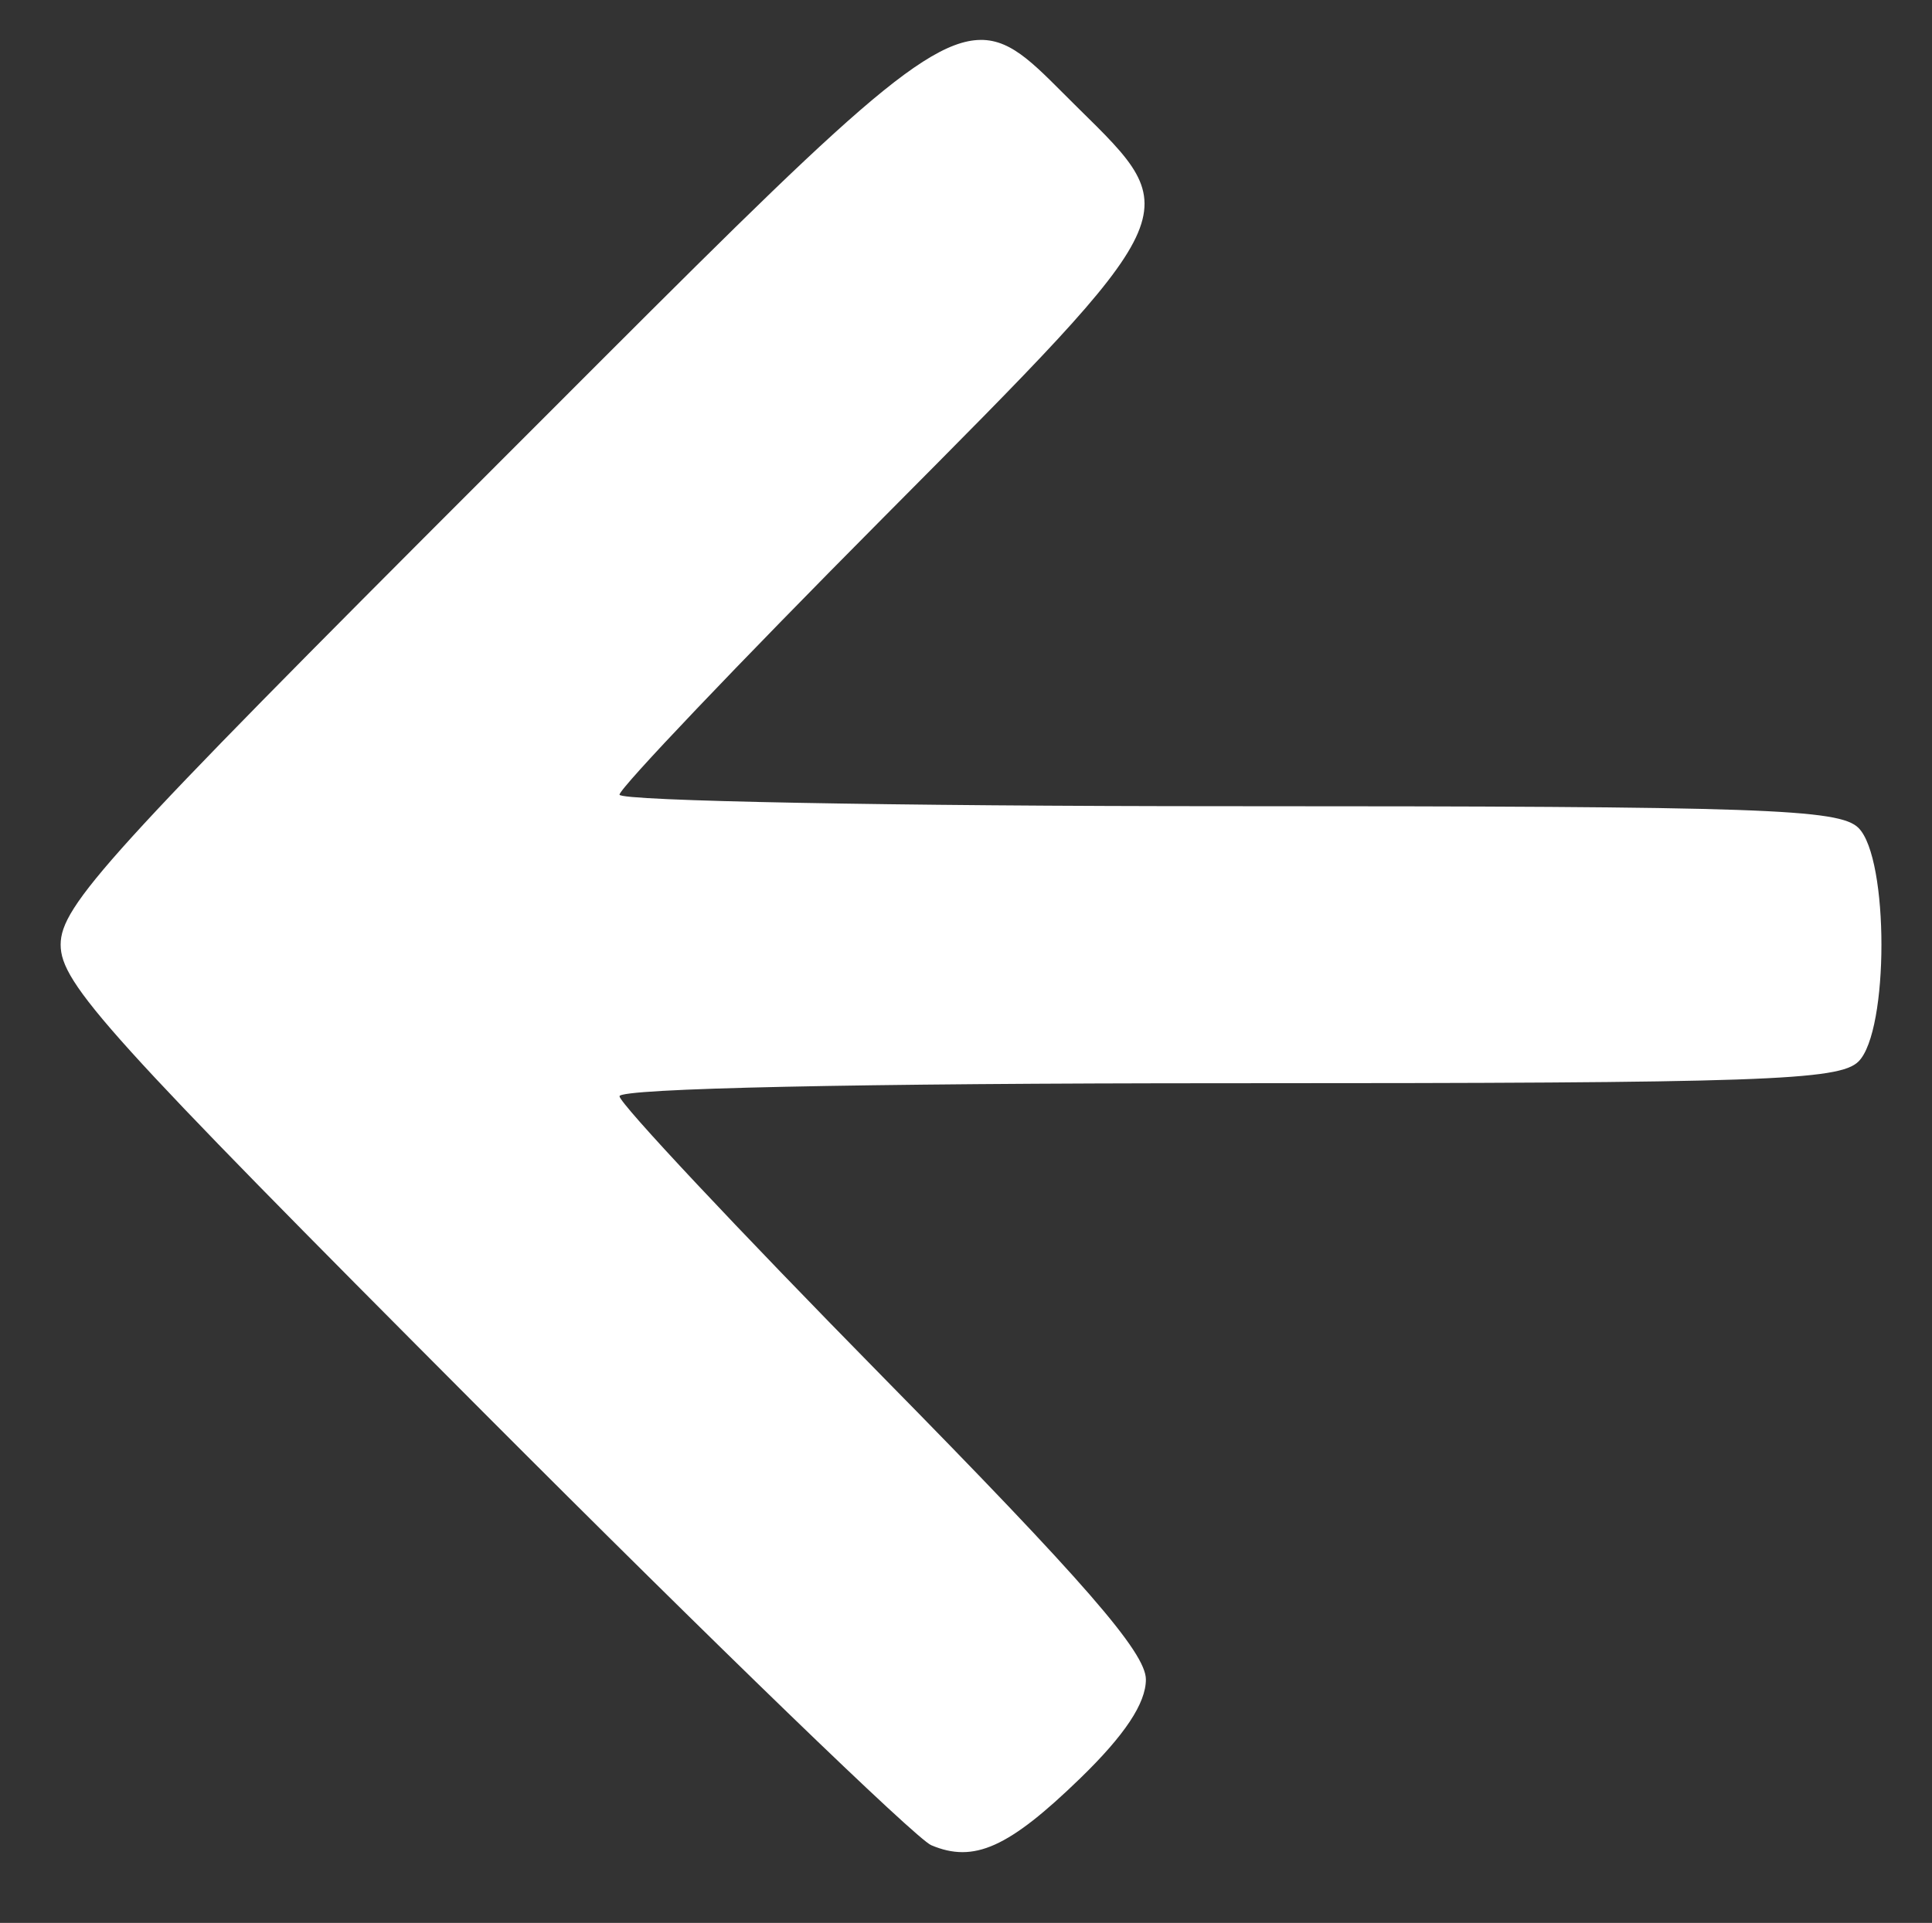 <?xml version="1.0" encoding="UTF-8" standalone="no"?>
<!-- Created with Inkscape (http://www.inkscape.org/) -->

<svg
   xmlns:dc="http://purl.org/dc/elements/1.1/"
   xmlns:cc="http://creativecommons.org/ns#"
   xmlns:rdf="http://www.w3.org/1999/02/22-rdf-syntax-ns#"
   xmlns:svg="http://www.w3.org/2000/svg"
   xmlns="http://www.w3.org/2000/svg"
   xmlns:sodipodi="http://sodipodi.sourceforge.net/DTD/sodipodi-0.dtd"
   xmlns:inkscape="http://www.inkscape.org/namespaces/inkscape"
   width="27.244mm"
   height="27.123mm"
   viewBox="0 0 96.535 96.106"
   id="svg2"
   version="1.1"
   inkscape:version="0.91 r"
   sodipodi:docname="arrow_white.svg">
  <rect x="0" y="0" width="96.535" height="96.106" fill="#333333" stroke="none"/>
  <defs
     id="defs4" />
  <sodipodi:namedview
     id="base"
     pagecolor="#ffffff"
     bordercolor="#666666"
     borderopacity="1.0"
     inkscape:pageopacity="0.0"
     inkscape:pageshadow="2"
     inkscape:zoom="1.979899"
     inkscape:cx="175.89396"
     inkscape:cy="-4.0104812"
     inkscape:document-units="px"
     inkscape:current-layer="g4147"
     showgrid="false"
     fit-margin-top="0"
     fit-margin-left="0"
     fit-margin-right="0"
     fit-margin-bottom="0"
     inkscape:window-width="1920"
     inkscape:window-height="1028"
     inkscape:window-x="0"
     inkscape:window-y="0"
     inkscape:window-maximized="1" />
  <g
     inkscape:label="Layer 1"
     inkscape:groupmode="layer"
     id="layer1"
     transform="translate(-263.781,-242.888)">
    <g
       id="g4147">
      <path
         style="fill:#ffffff"
         d="m 312.765,244.883 c -3.179,0.038 -8.181,5.261 -24.432,21.512 -19.148,19.148 -21.522,21.763 -21.522,23.708 0,1.943 2.345,4.538 21.058,23.305 11.582,11.615 21.68,21.38 22.442,21.702 2.135,0.903 3.866,0.127 7.442,-3.341 2.228,-2.161 3.287,-3.756 3.284,-4.946 -0.004,-1.347 -3.073,-4.877 -13.154,-15.127 -7.232,-7.353 -13.148,-13.662 -13.148,-14.019 0,-0.395 11.929,-0.65 30.41,-0.65 26.724,0 30.544,-0.132 31.5,-1.088 1.526,-1.526 1.526,-10.144 0,-11.67 -0.956,-0.956 -4.776,-1.088 -31.5,-1.088 -16.726,0 -30.41,-0.259 -30.41,-0.576 0,-0.317 5.919,-6.536 13.154,-13.818 15.297,-15.399 15.184,-15.158 9.725,-20.535 -2.018,-1.988 -3.183,-3.39 -4.848,-3.37 z"
         id="path4151"
         inkscape:connector-curvature="0" />
    </g>
  </g>
</svg>
